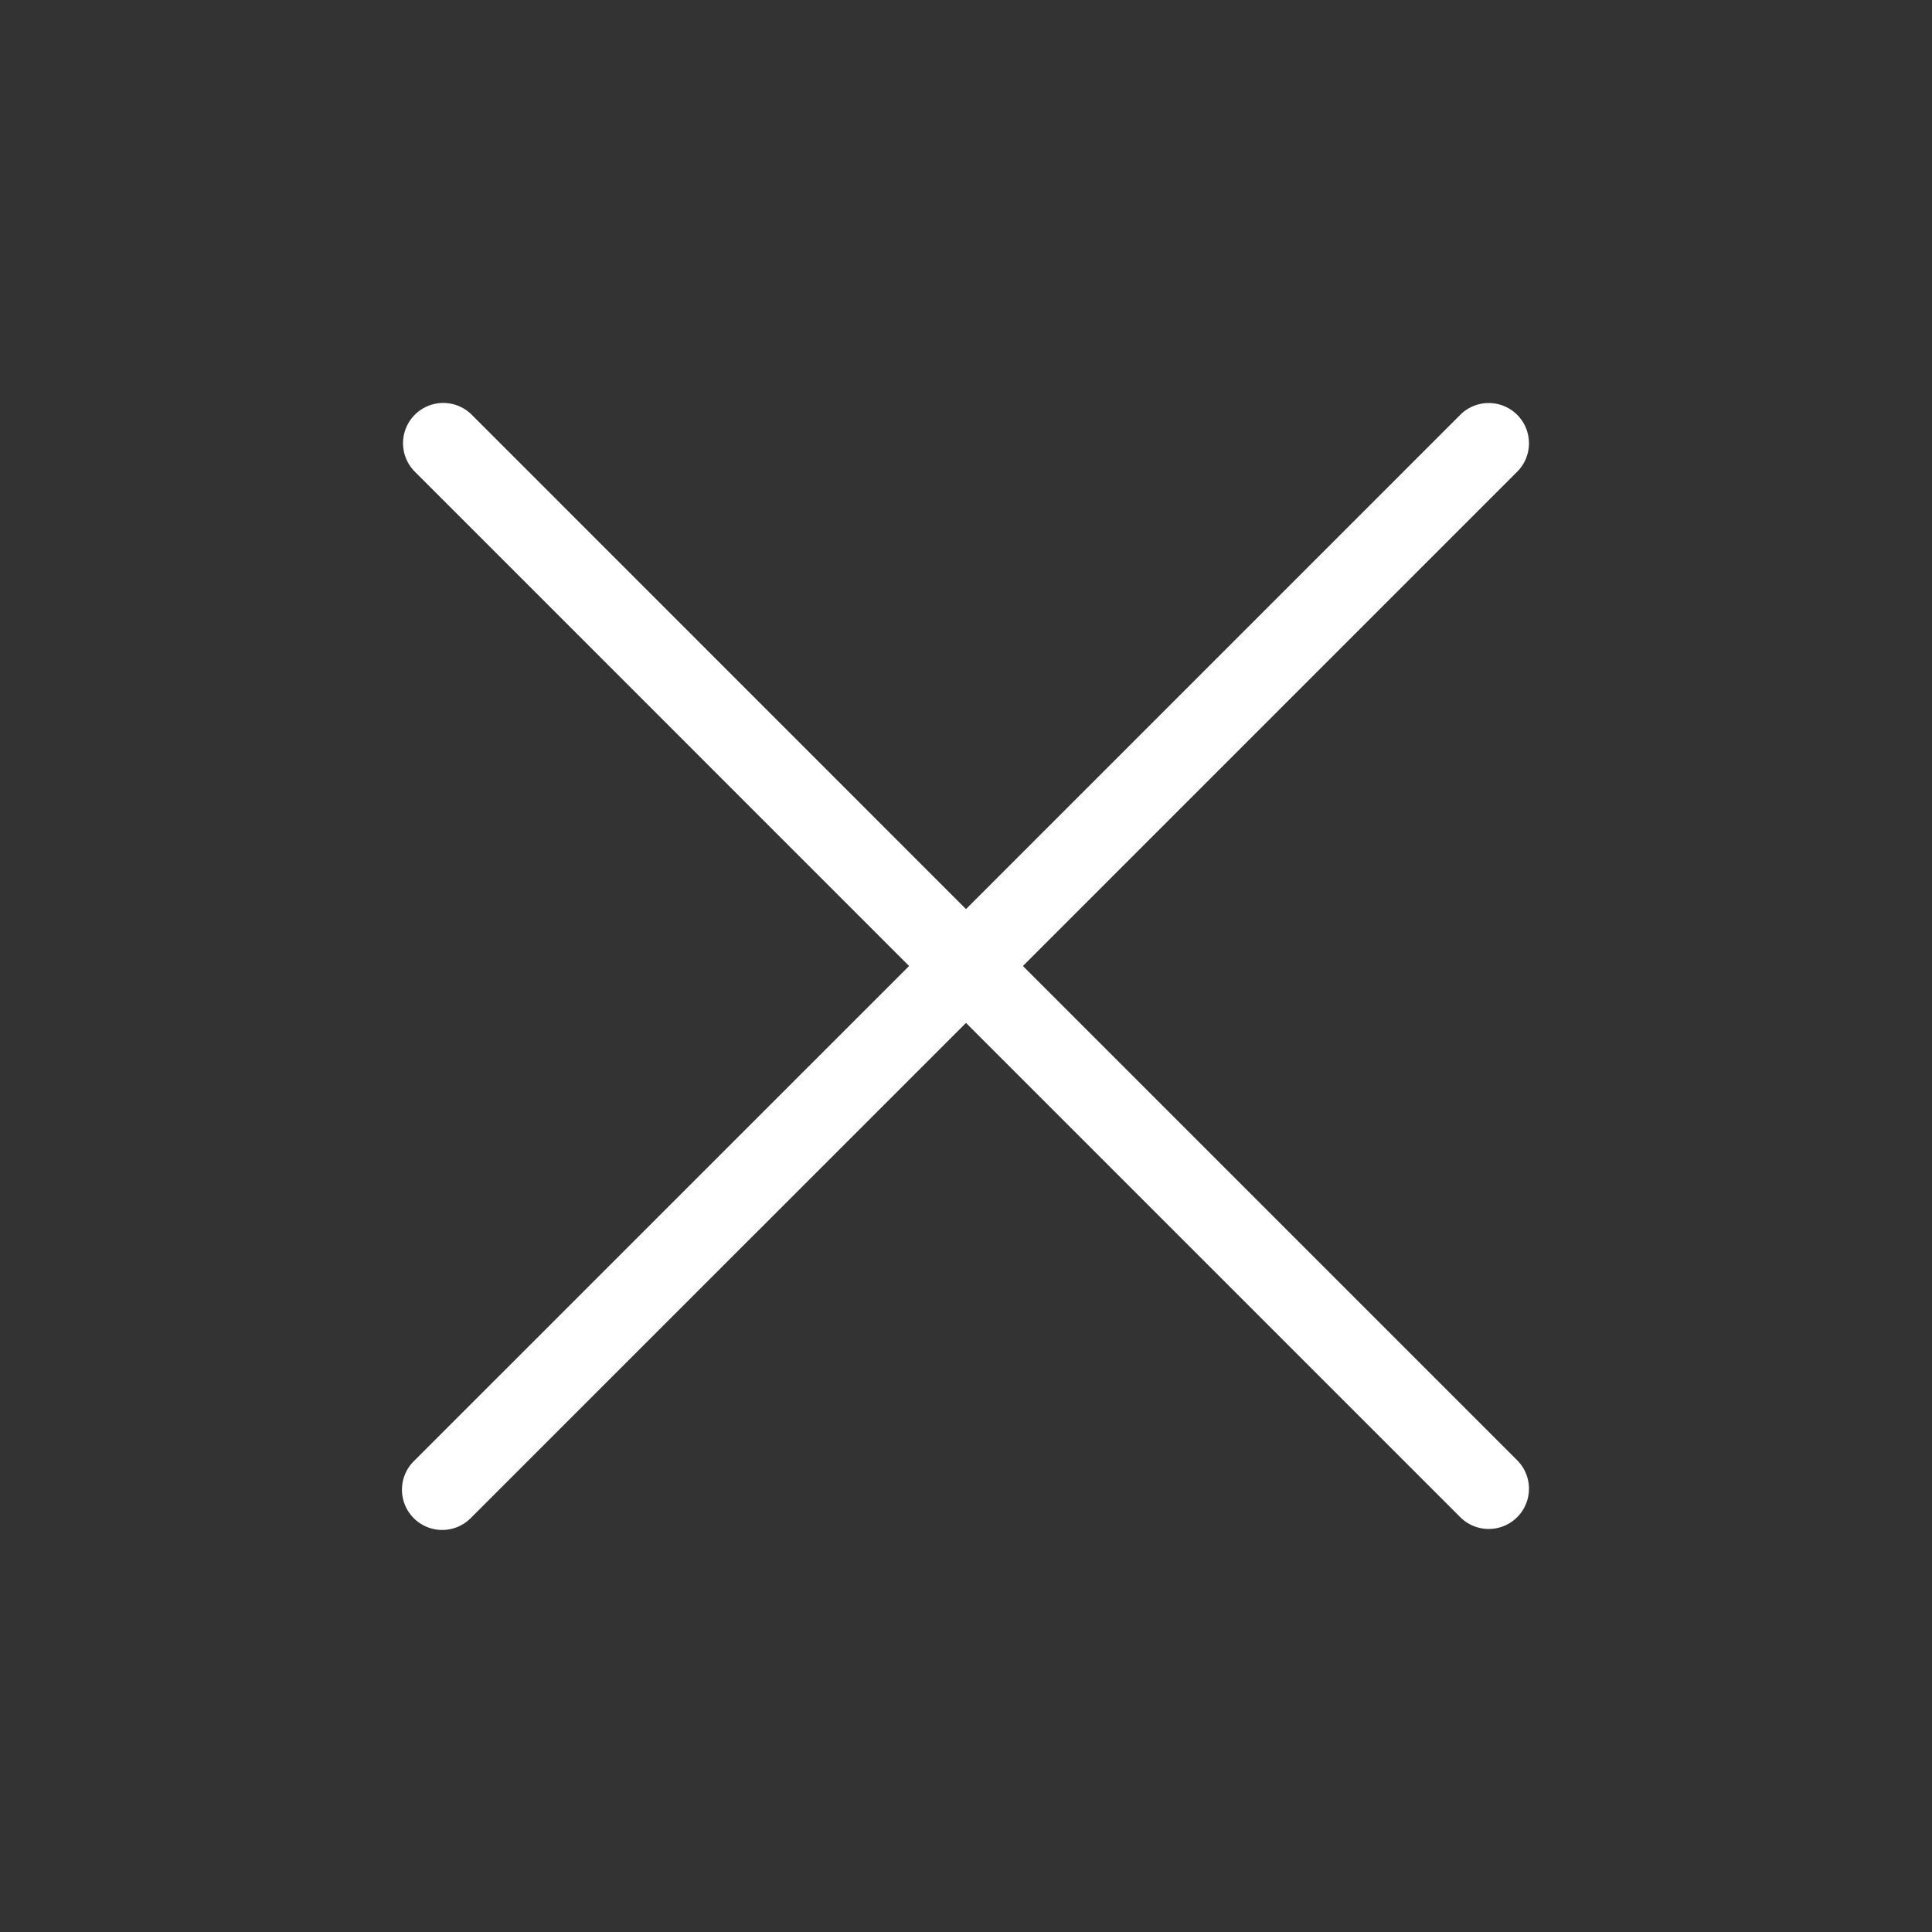 <svg xmlns:xlink="http://www.w3.org/1999/xlink" class="svg-inline--fa jwi-x fa-w-16" aria-hidden="true" focusable="false" data-prefix="jwf-jw-icons-external" data-icon="x" role="img" xmlns="http://www.w3.org/2000/svg" viewBox="0 0 24 24" data-fa-i2svg="" width="24"  height="24" ><rect x="0" y="0" width="24" height="24" fill="#333333" stroke="none"/><path fill="#FFFFFF" d="M12.707 12l6.146-6.146a.5.5 0 00-.707-.707L12 11.293 5.854 5.146a.5.5 0 00-.707.707L11.293 12l-6.147 6.146a.5.5 0 10.707.707L12 12.707l6.146 6.146a.5.5 0 00.707-.707z"></path></svg>